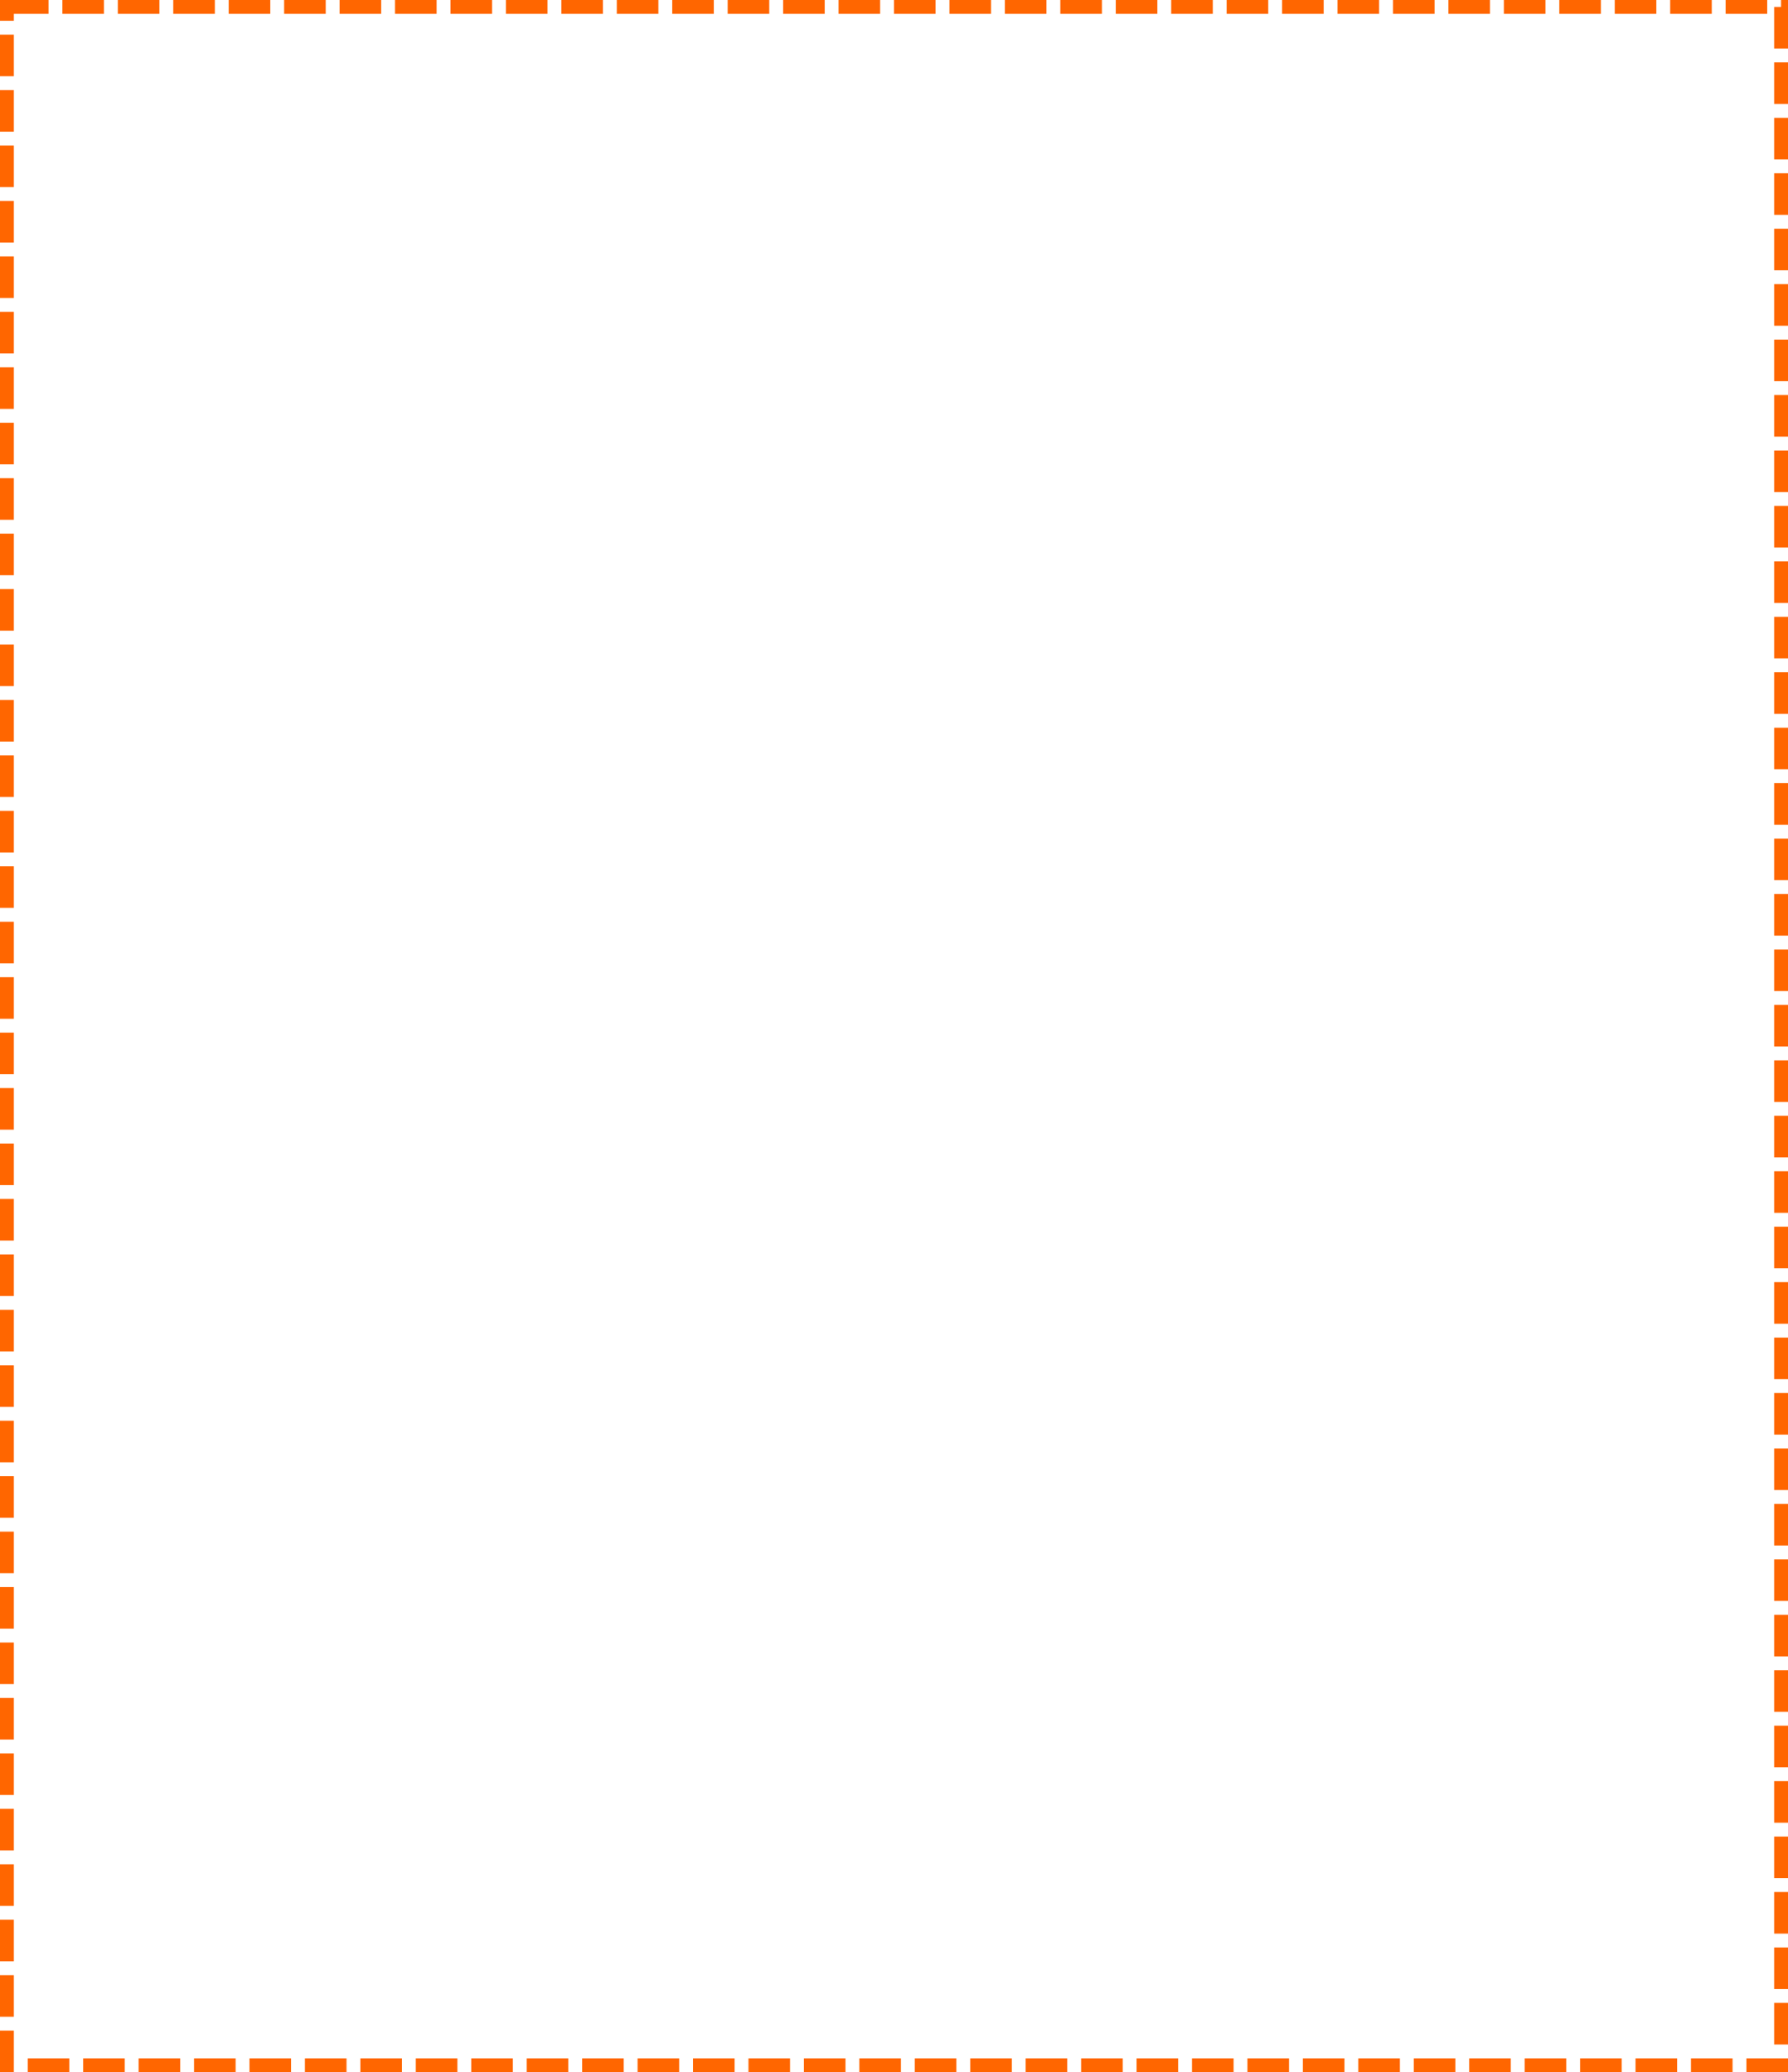 ﻿<?xml version="1.0" encoding="utf-8"?>
<svg version="1.1" xmlns:xlink="http://www.w3.org/1999/xlink" width="258px" height="299px" xmlns="http://www.w3.org/2000/svg">
  <g transform="matrix(1 0 0 1 -74 -3434 )">
    <path d="M 76 3436  L 330 3436  L 330 3731  L 76 3731  L 76 3436  Z " fill-rule="nonzero" fill="#ffffff" stroke="none" fill-opacity="0" />
    <path d="M 75 3435  L 331 3435  L 331 3732  L 75 3732  L 75 3435  Z " stroke-width="2" stroke-dasharray="6,2" stroke="#ff6600" fill="none" />
  </g>
</svg>